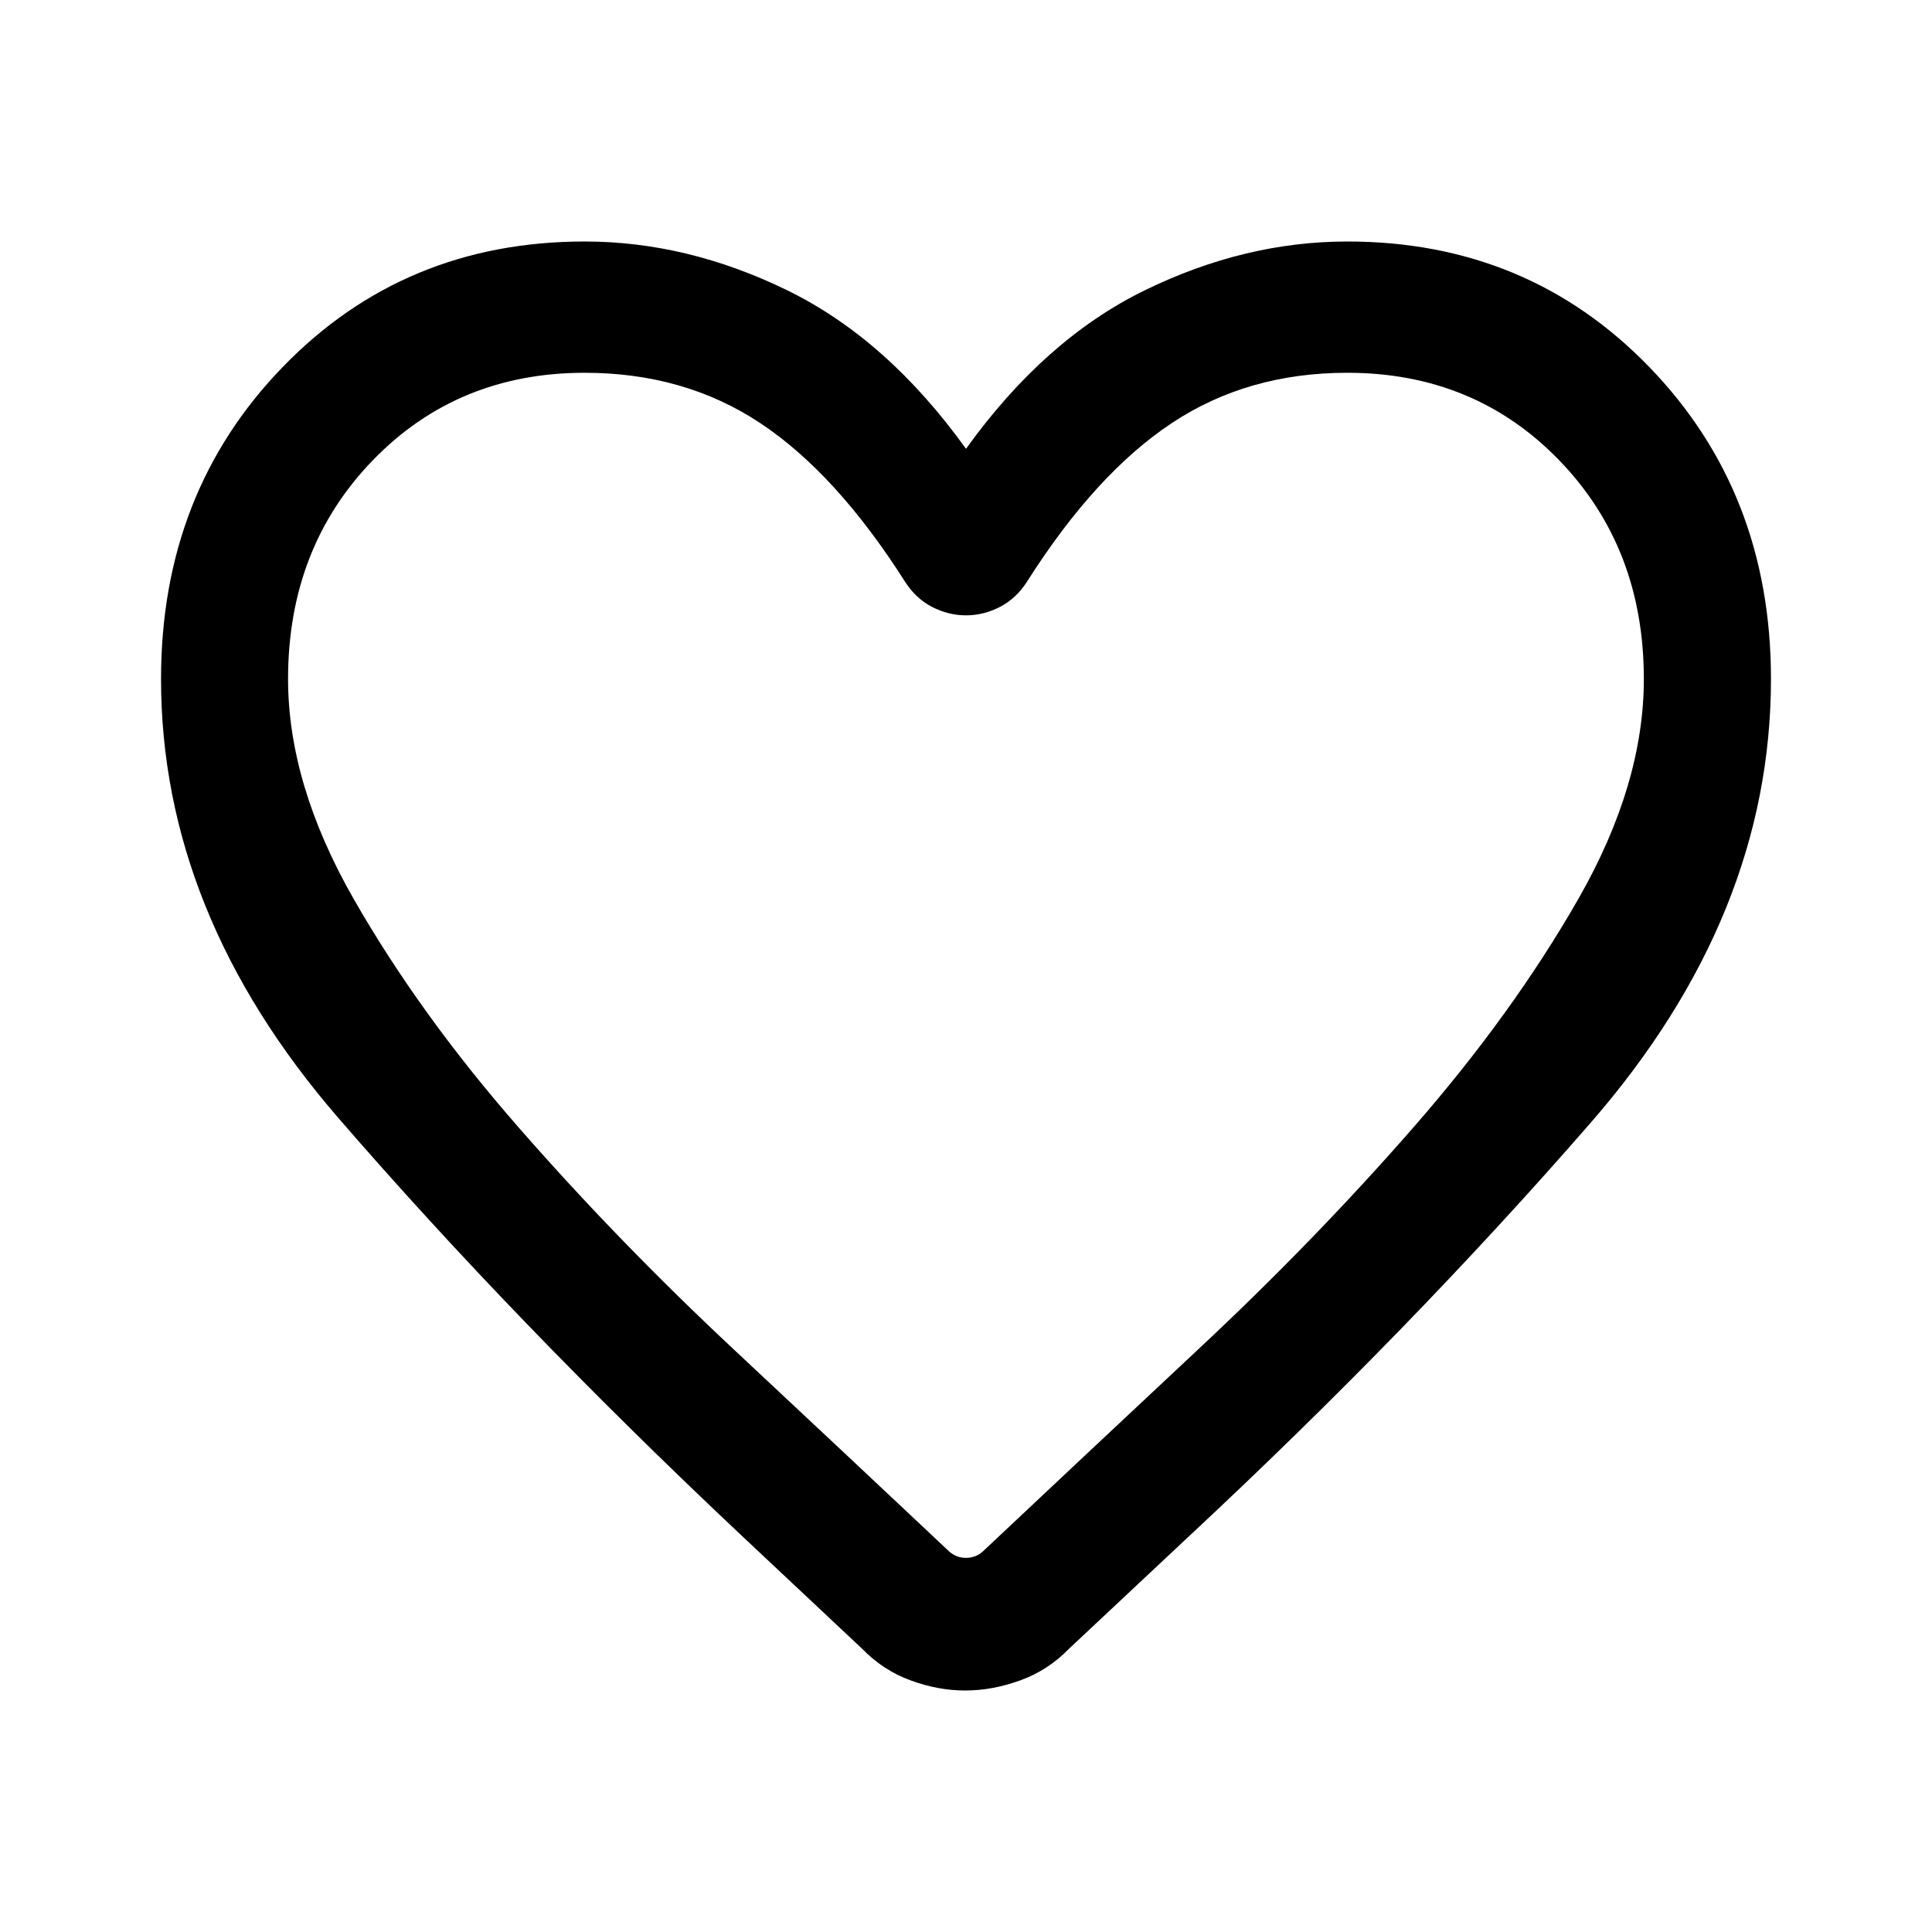 <svg width="20" height="20" viewBox="0 0 20 20" fill="none" xmlns="http://www.w3.org/2000/svg">
<path d="M9.992 17.5C9.804 17.5 9.615 17.465 9.426 17.395C9.236 17.326 9.069 17.216 8.925 17.068L7.665 15.885C6.11 14.421 4.721 12.982 3.499 11.569C2.278 10.157 1.667 8.643 1.667 7.029C1.667 5.743 2.086 4.667 2.926 3.8C3.765 2.933 4.808 2.5 6.053 2.5C6.76 2.5 7.459 2.668 8.149 3.005C8.839 3.342 9.456 3.889 10 4.646C10.544 3.889 11.161 3.342 11.851 3.005C12.541 2.668 13.24 2.5 13.947 2.5C15.192 2.5 16.235 2.933 17.074 3.8C17.913 4.667 18.333 5.743 18.333 7.029C18.333 8.661 17.712 10.191 16.469 11.62C15.226 13.049 13.841 14.475 12.313 15.899L11.066 17.068C10.922 17.216 10.754 17.326 10.562 17.395C10.369 17.465 10.179 17.5 9.992 17.5ZM9.369 6.022C8.894 5.275 8.395 4.728 7.87 4.38C7.346 4.032 6.74 3.859 6.053 3.859C5.175 3.859 4.444 4.161 3.86 4.764C3.275 5.368 2.982 6.123 2.982 7.029C2.982 7.756 3.209 8.516 3.663 9.309C4.117 10.102 4.686 10.891 5.372 11.675C6.057 12.459 6.8 13.225 7.599 13.972C8.399 14.72 9.14 15.415 9.823 16.058C9.873 16.104 9.932 16.127 10 16.127C10.067 16.127 10.127 16.104 10.177 16.058C10.86 15.415 11.601 14.72 12.4 13.972C13.2 13.225 13.943 12.459 14.628 11.675C15.313 10.891 15.883 10.102 16.337 9.309C16.791 8.516 17.017 7.756 17.017 7.029C17.017 6.123 16.725 5.368 16.14 4.764C15.556 4.161 14.825 3.859 13.947 3.859C13.26 3.859 12.654 4.032 12.13 4.38C11.605 4.728 11.105 5.275 10.631 6.022C10.557 6.138 10.463 6.225 10.351 6.283C10.238 6.341 10.121 6.37 10 6.37C9.879 6.37 9.762 6.341 9.649 6.283C9.537 6.225 9.443 6.138 9.369 6.022Z" fill="black"/>
</svg>
